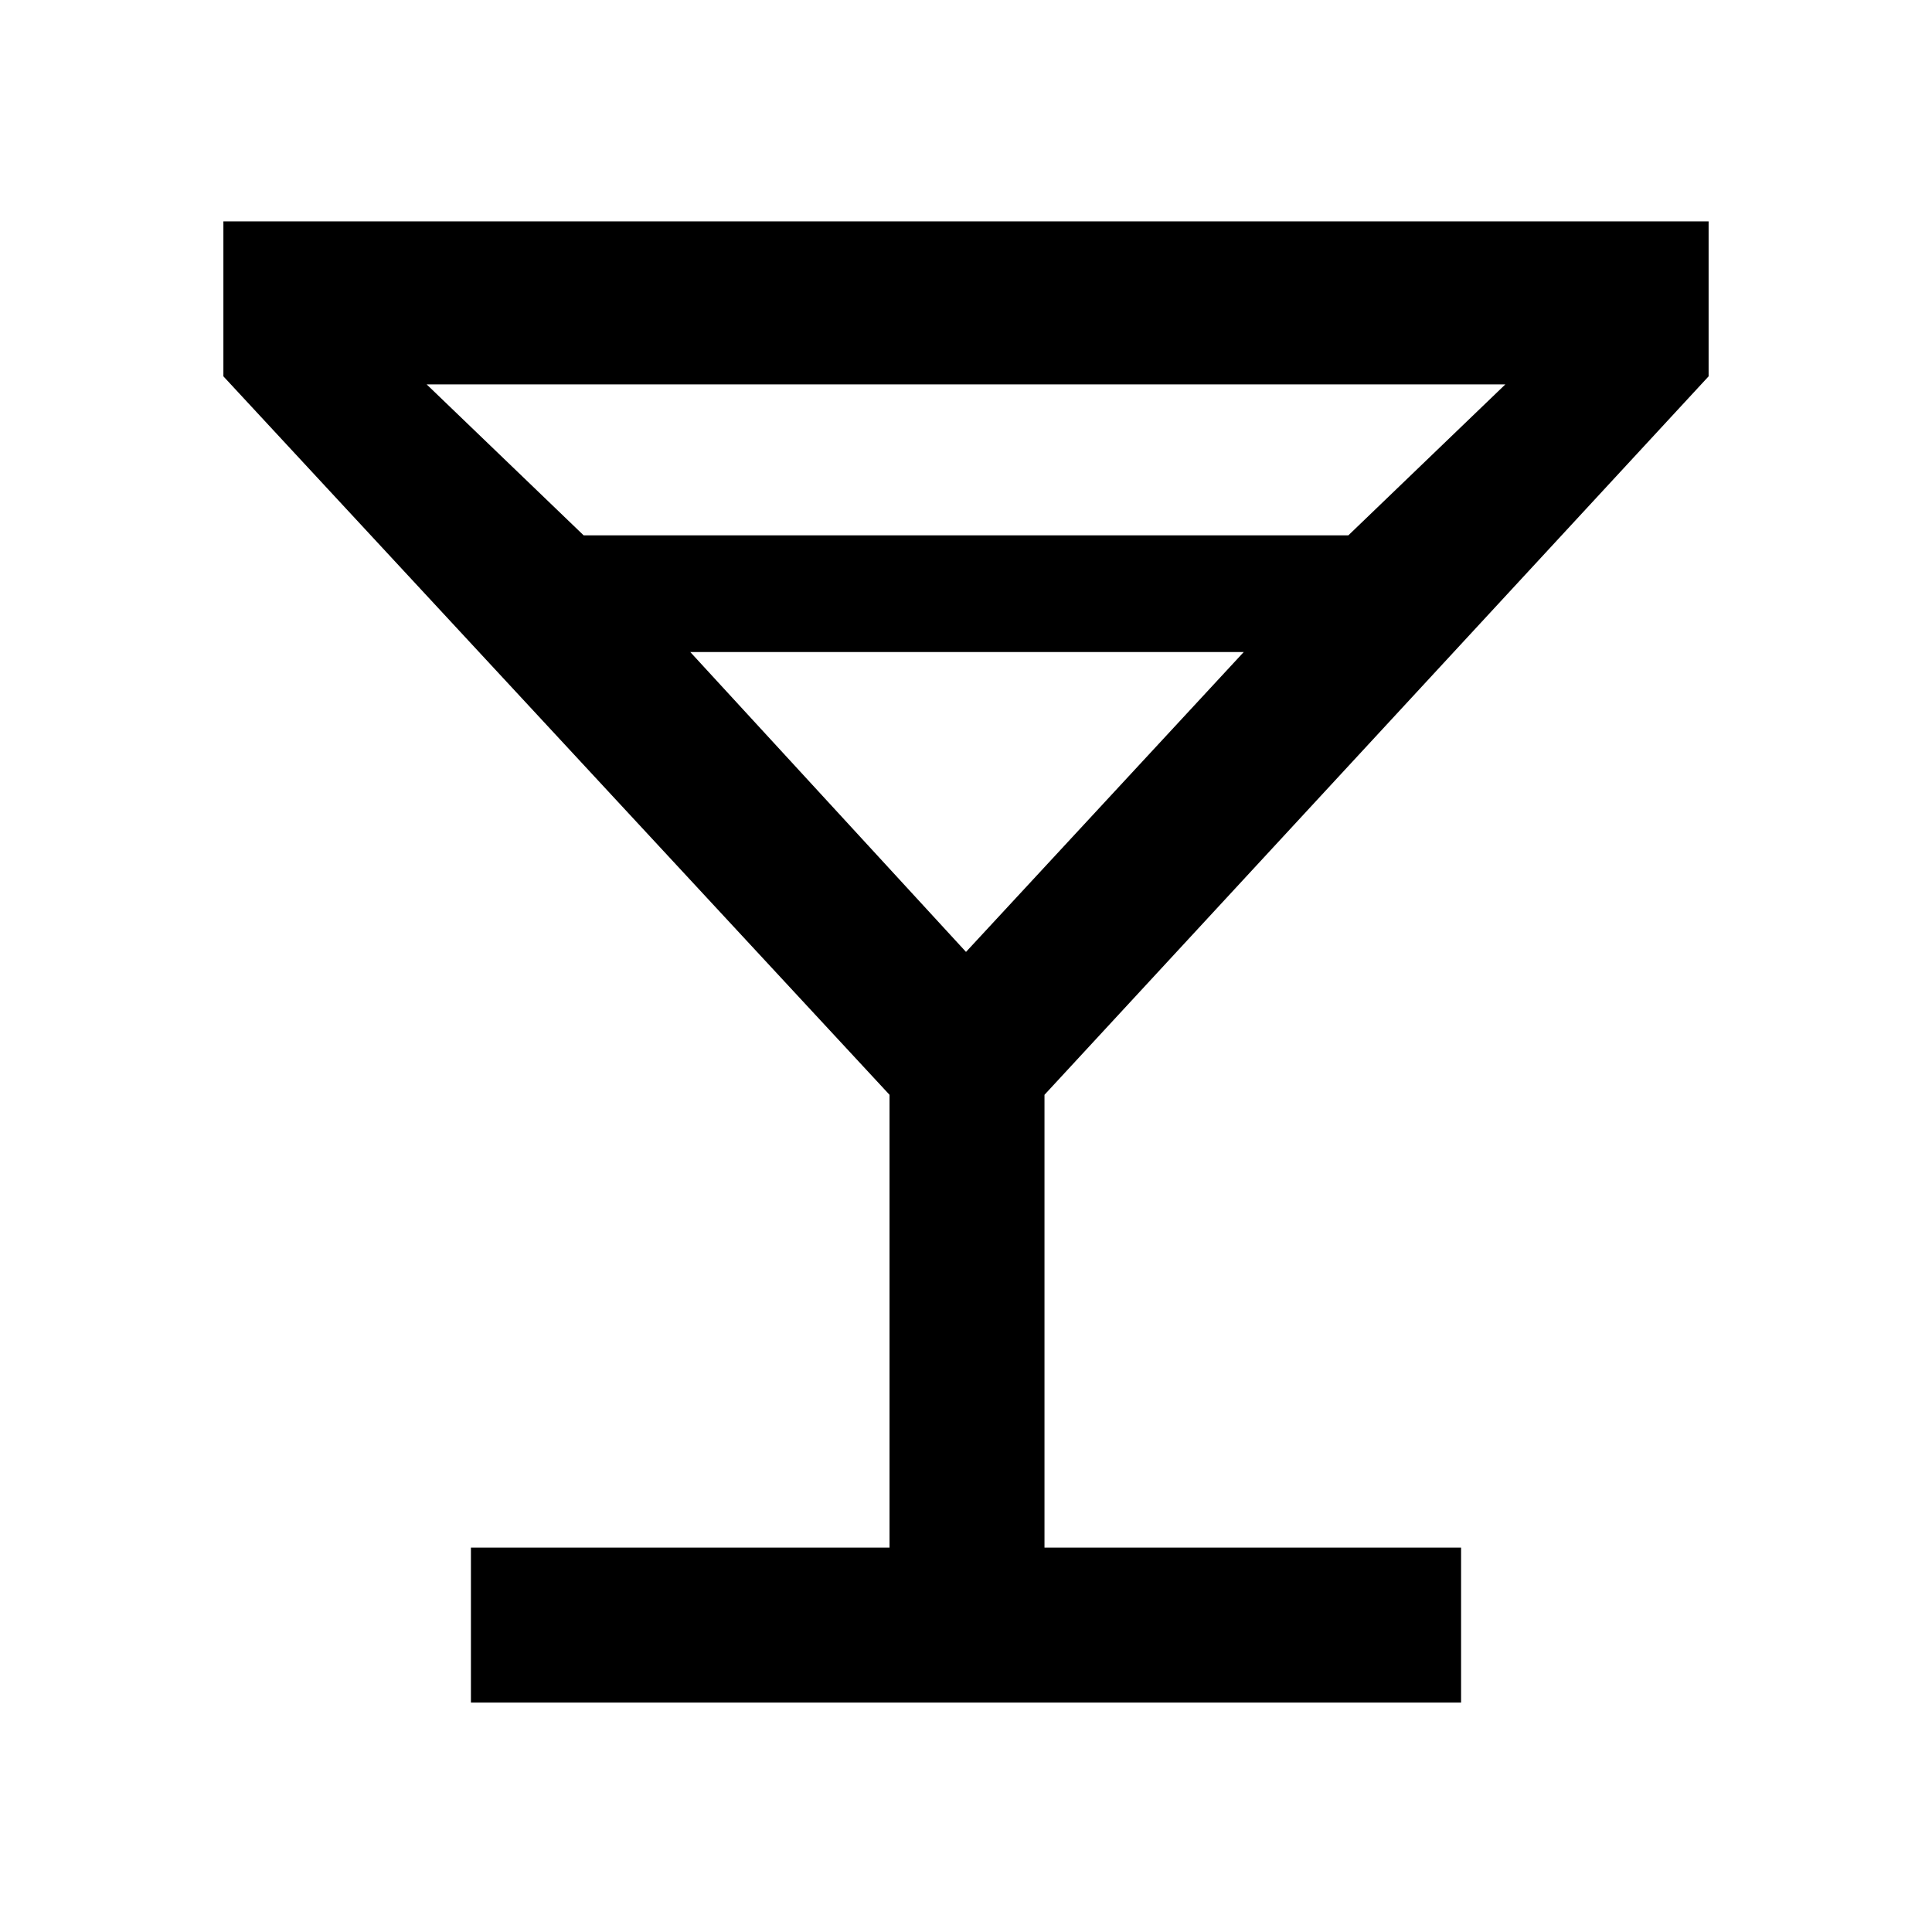 <svg xmlns="http://www.w3.org/2000/svg" height="48" width="48"><path d="M11.7 42.3V38.45H22.1V27.2L5.55 9.35V5.5H42.45V9.35L25.95 27.2V38.45H36.3V42.3ZM14.5 13.3H33.5L37.4 9.55H10.6ZM24 23.65 30.9 16.2H17.15ZM24 23.65Z"/></svg>
